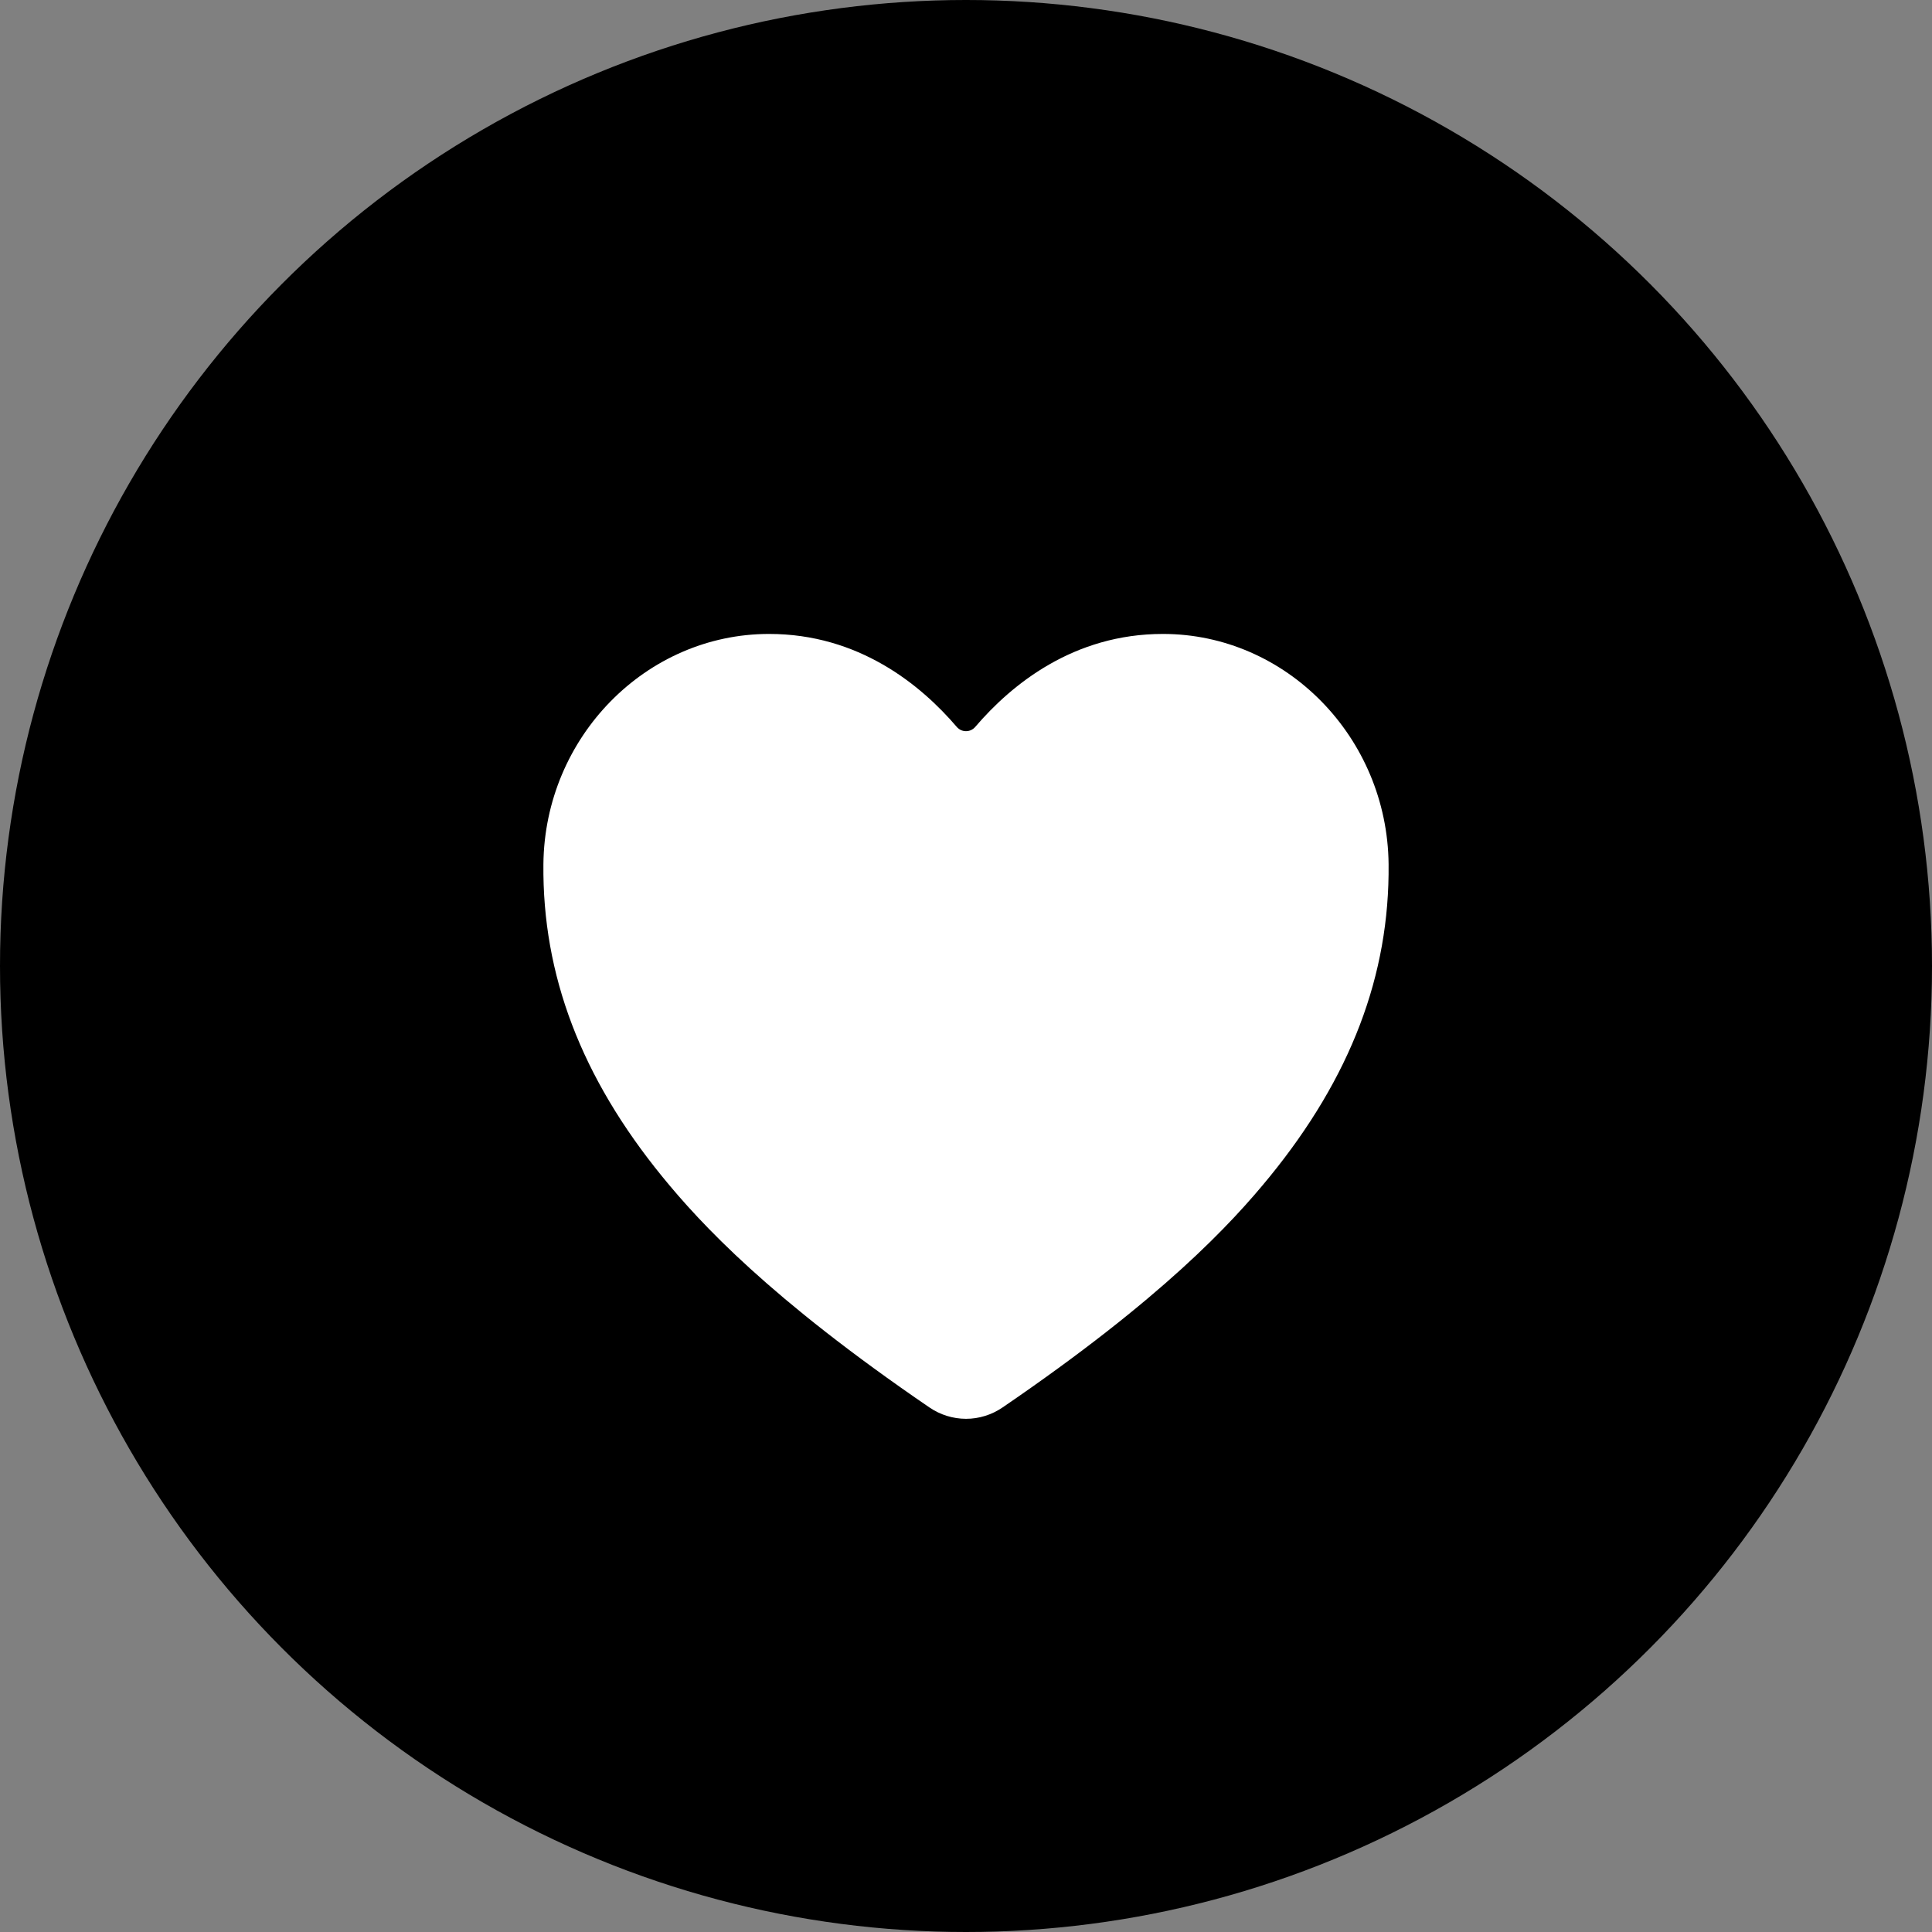<svg width="64" height="64" viewBox="0 0 64 64" fill="none" xmlns="http://www.w3.org/2000/svg">
<rect x="0" y="0" width="64" height="64" fill="#808080" stroke="none"/>
<circle cx="32" cy="32" r="32" fill="url(#paint0_linear_432_2494)"/>
<path d="M32 47C31.568 46.999 31.146 46.868 30.788 46.623C25.499 43.011 23.209 40.534 21.945 38.985C19.253 35.685 17.964 32.296 18.001 28.626C18.043 24.421 21.397 21 25.477 21C28.444 21 30.498 22.681 31.695 24.081C31.733 24.125 31.78 24.16 31.832 24.185C31.885 24.209 31.942 24.221 32 24.221C32.058 24.221 32.115 24.209 32.167 24.185C32.22 24.16 32.267 24.125 32.305 24.081C33.502 22.68 35.556 21 38.523 21C42.603 21 45.957 24.421 45.999 28.627C46.036 32.297 44.745 35.686 42.055 38.986C40.791 40.535 38.501 43.011 33.212 46.623C32.854 46.868 32.432 47 32 47Z" fill="white"/>
<defs>
<linearGradient id="paint0_linear_432_2494" x1="5" y1="6.5" x2="62" y2="65.5" gradientUnits="userSpaceOnUse">
<stop stopColor="#FF96C8"/>
<stop offset="1" stopColor="#CB4D6B"/>
</linearGradient>
</defs>
</svg>
